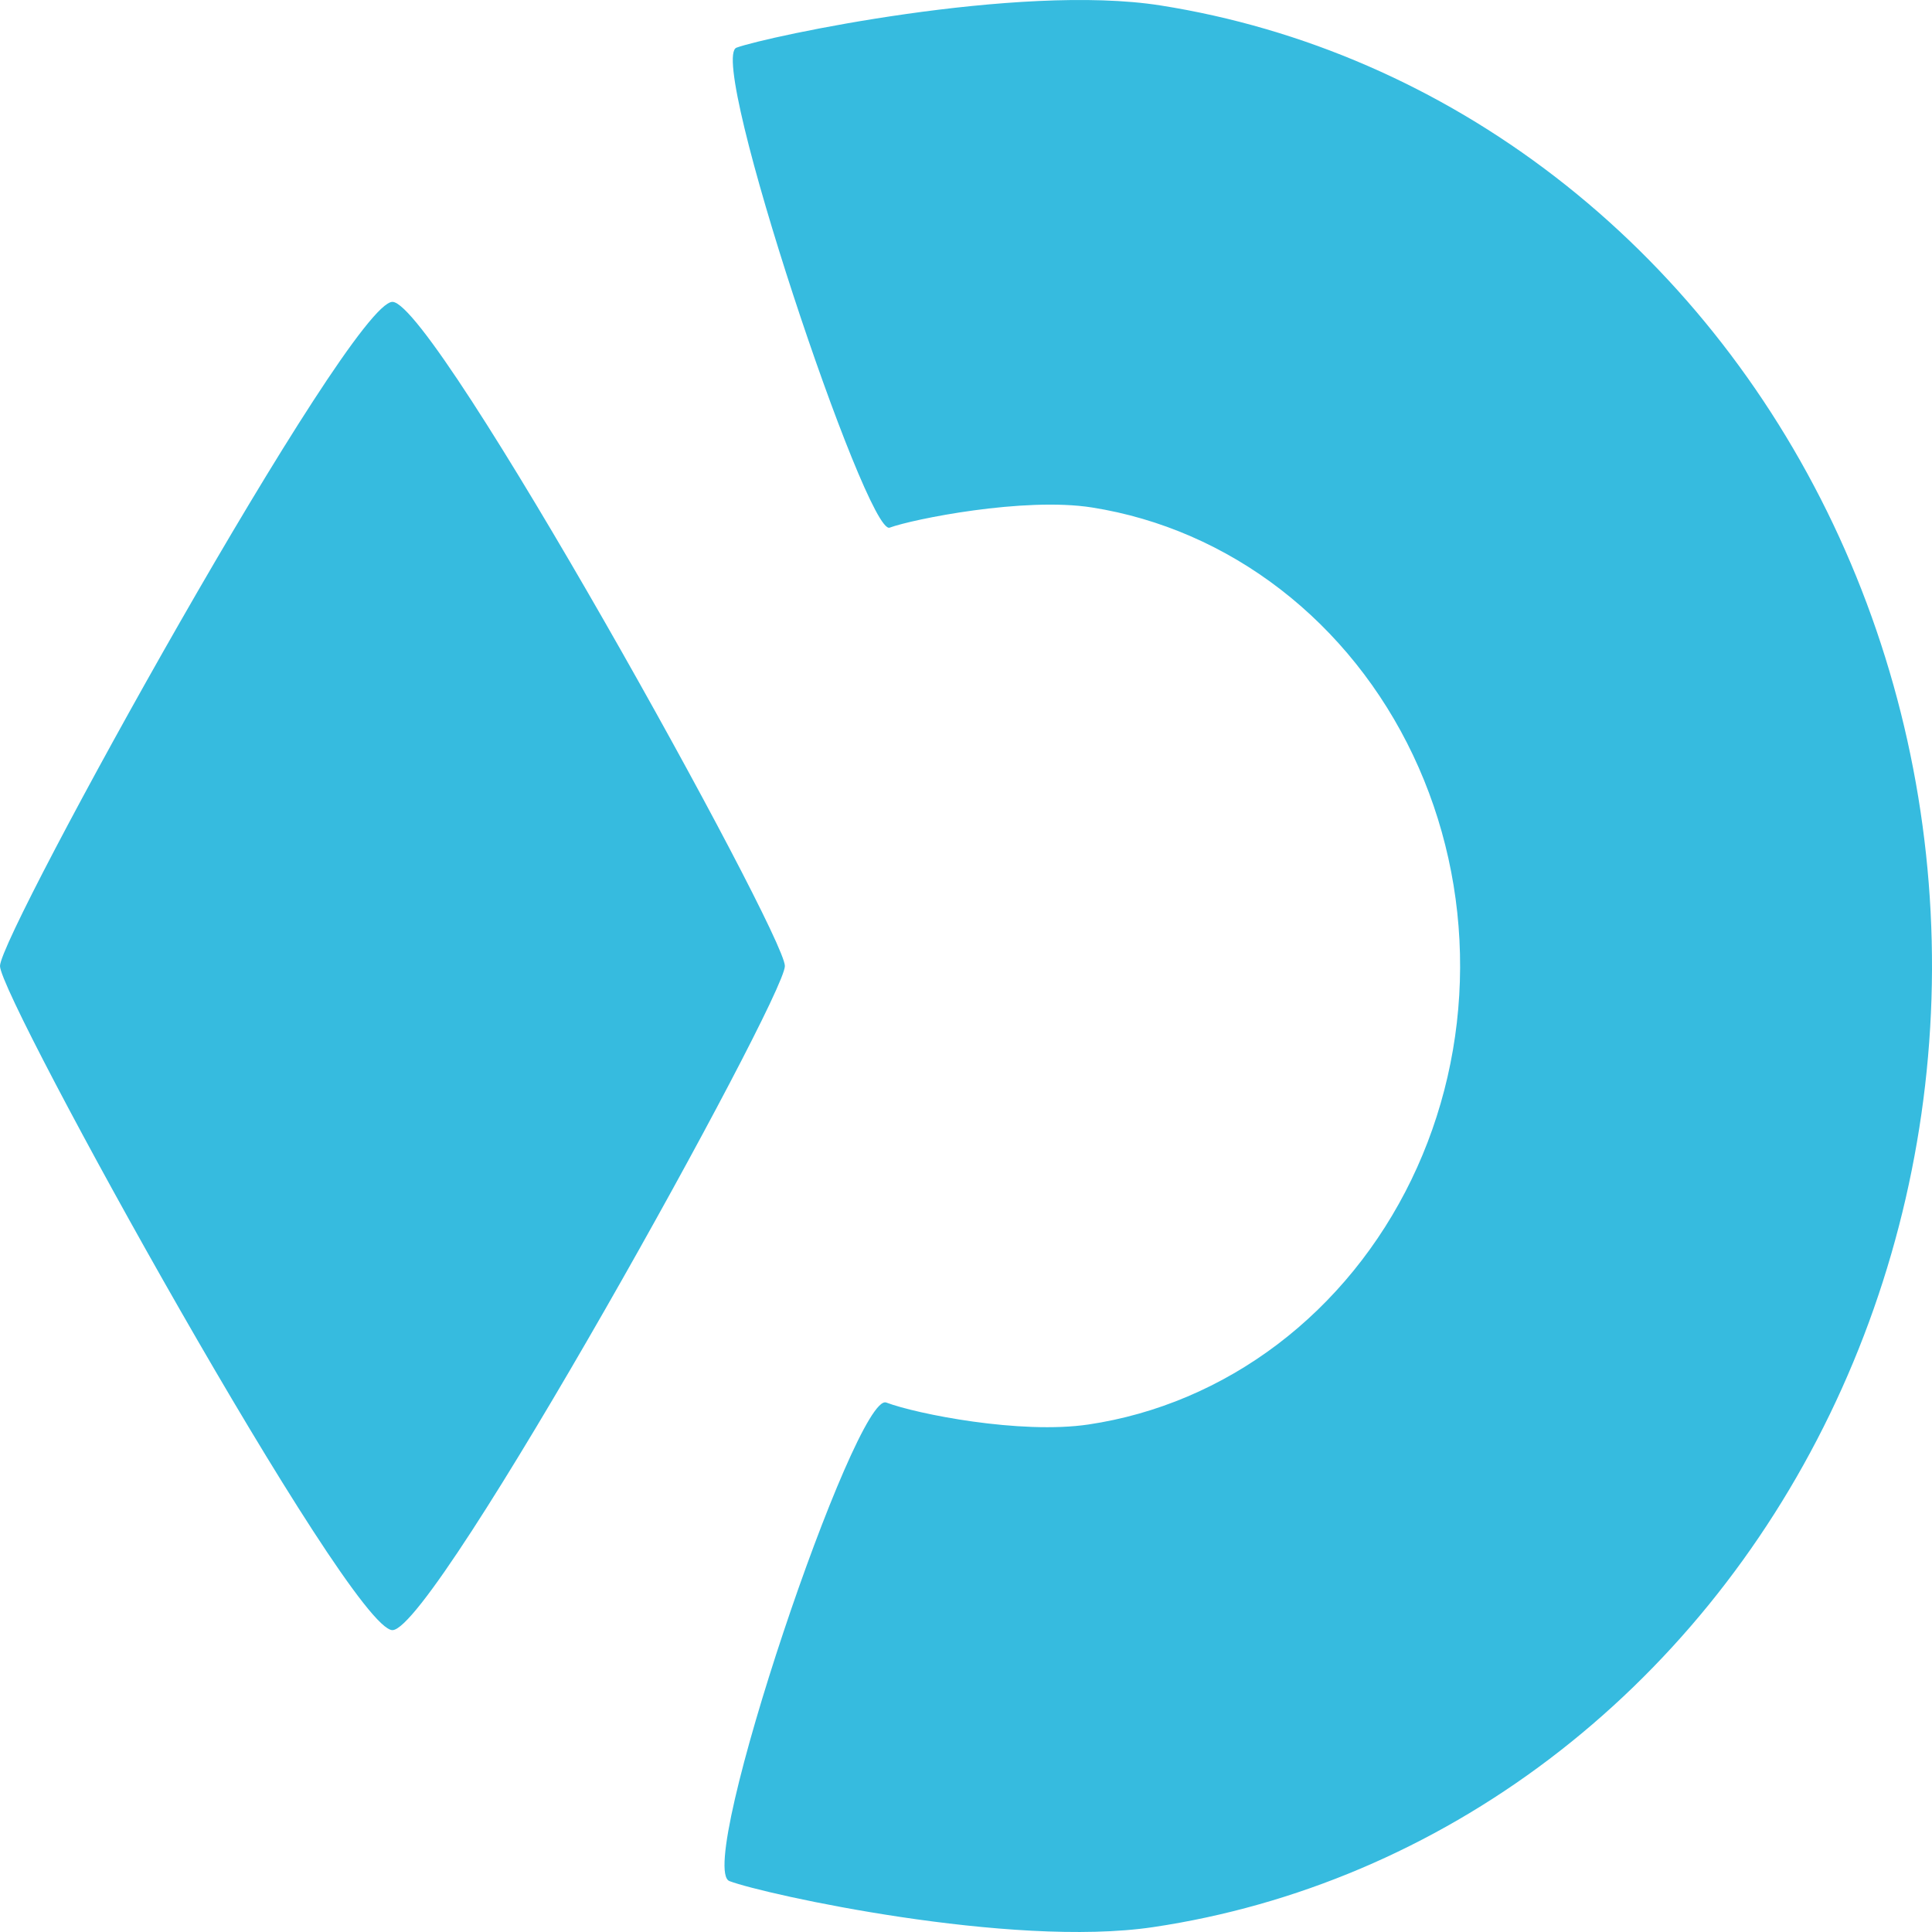 <svg width="64" height="64" viewBox="0 0 64 64" fill="none" xmlns="http://www.w3.org/2000/svg">
<path d="M24.398 1.579C25.391 1.213 33.727 -0.565 38.447 0.181C43.166 0.926 47.651 2.875 51.527 5.865C55.403 8.854 58.558 12.798 60.728 17.366C62.898 21.934 64.019 26.994 64 32.123C63.98 37.253 62.819 42.303 60.614 46.851C58.41 51.4 55.225 55.315 51.326 58.27C47.427 61.225 42.927 63.134 38.202 63.838C33.477 64.541 25.33 62.755 24.165 62.314C23 61.873 28.355 46.08 29.359 46.461C30.364 46.841 33.803 47.523 36.058 47.188C38.313 46.852 40.46 45.941 42.321 44.531C44.181 43.121 45.701 41.252 46.753 39.082C47.805 36.911 48.359 34.502 48.368 32.054C48.378 29.606 47.842 27.192 46.807 25.012C45.772 22.832 44.266 20.95 42.416 19.523C40.567 18.097 38.427 17.167 36.175 16.811C33.922 16.455 30.232 17.198 29.471 17.479C28.71 17.759 23.405 1.946 24.398 1.579Z" fill="#36BBDF"/>
<path d="M0 32C-1.94714e-08 30.93 11.583 10 13 10C14.417 10 26 30.93 26 32C26 33.07 14.417 54 13 54C11.583 54 1.94714e-08 33.07 0 32Z" fill="#36BBDF"/>
</svg>
